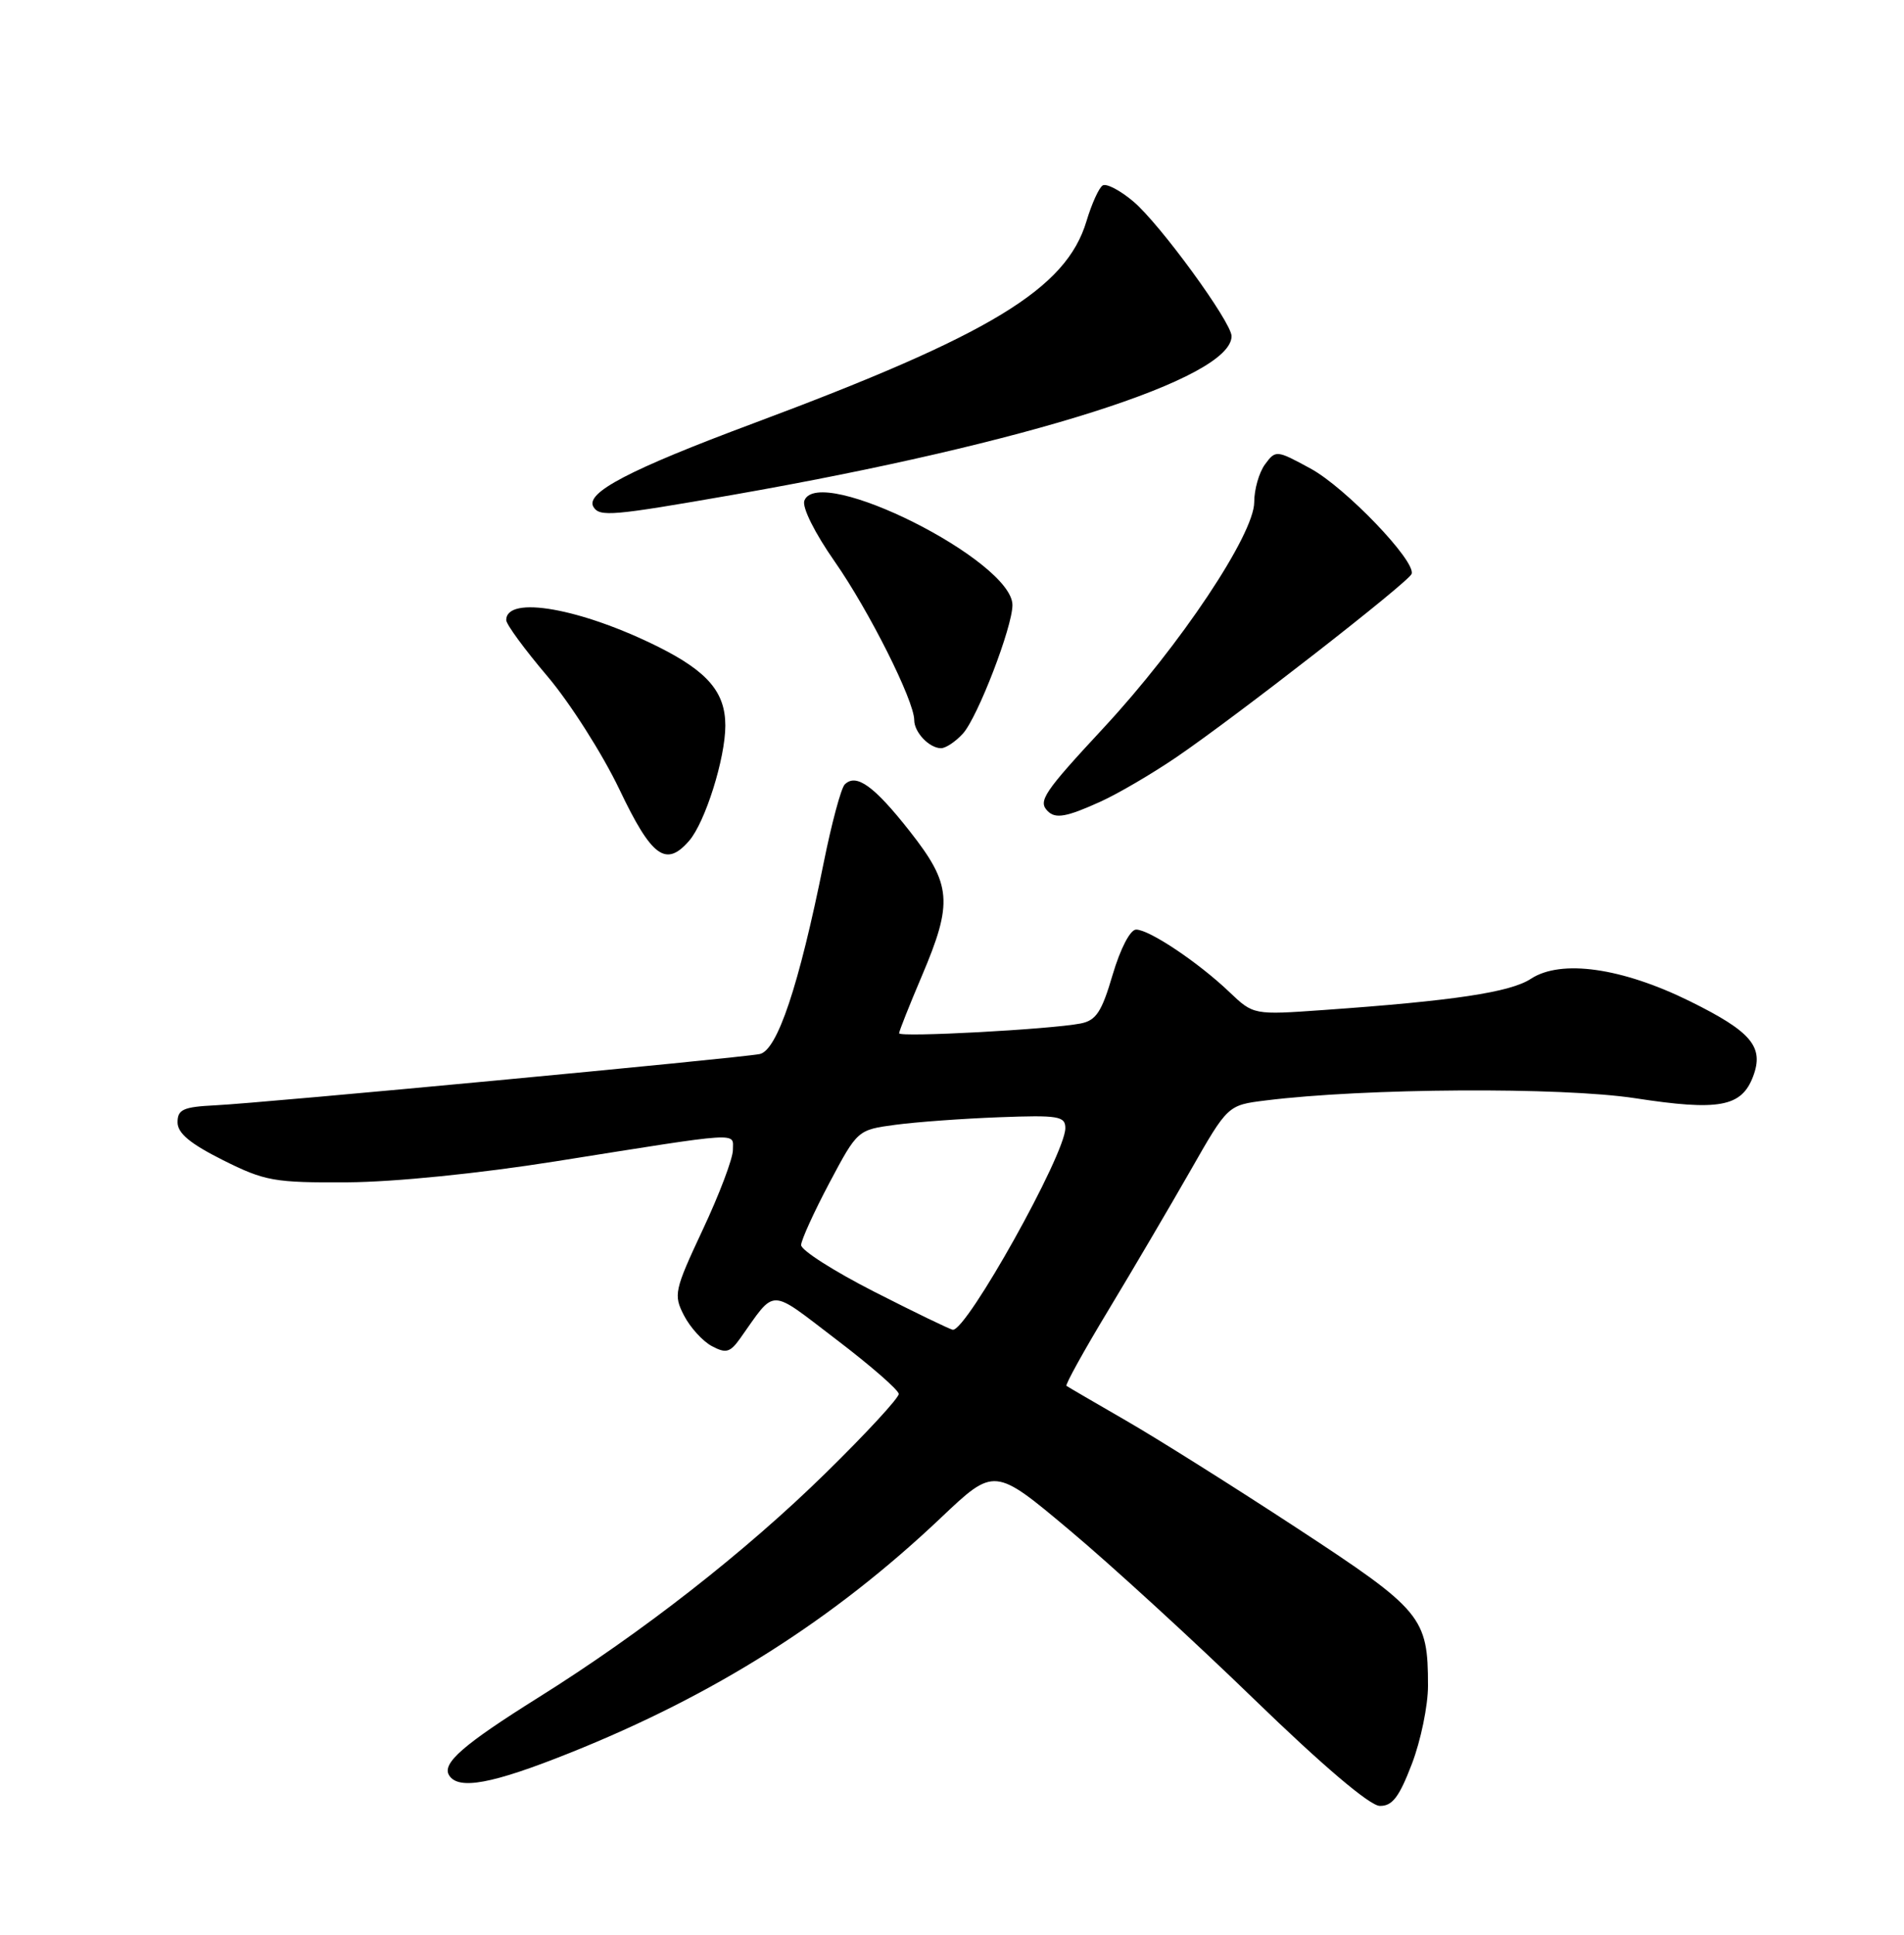 <?xml version="1.0" encoding="UTF-8" standalone="no"?>
<!DOCTYPE svg PUBLIC "-//W3C//DTD SVG 1.1//EN" "http://www.w3.org/Graphics/SVG/1.1/DTD/svg11.dtd" >
<svg xmlns="http://www.w3.org/2000/svg" xmlns:xlink="http://www.w3.org/1999/xlink" version="1.1" viewBox="0 0 252 256">
 <g >
 <path fill="currentColor"
d=" M 186.86 233.41 C 188.04 230.34 189.00 225.68 189.00 223.06 C 189.00 213.97 188.23 213.05 171.68 202.21 C 163.33 196.74 153.12 190.32 149.00 187.95 C 144.88 185.57 141.34 183.51 141.15 183.37 C 140.96 183.24 143.46 178.71 146.72 173.32 C 149.98 167.92 154.86 159.61 157.57 154.87 C 162.50 146.23 162.50 146.23 167.50 145.61 C 180.60 143.97 206.64 143.82 216.40 145.31 C 227.51 147.02 230.49 146.47 232.02 142.45 C 233.51 138.53 231.83 136.52 223.70 132.50 C 214.67 128.04 206.61 126.90 202.62 129.51 C 199.90 131.30 192.35 132.43 175.20 133.64 C 165.90 134.30 165.90 134.30 162.70 131.25 C 158.60 127.34 152.11 123.00 150.37 123.00 C 149.59 123.00 148.29 125.50 147.26 128.98 C 145.81 133.92 145.07 135.03 143.00 135.43 C 138.93 136.21 119.00 137.28 119.00 136.72 C 119.00 136.44 120.35 133.04 122.00 129.16 C 126.15 119.40 125.96 117.05 120.41 109.99 C 115.69 103.99 113.32 102.28 111.80 103.80 C 111.32 104.28 110.06 108.96 109.01 114.19 C 105.74 130.44 102.87 139.01 100.54 139.47 C 97.78 140.01 34.78 145.95 28.50 146.25 C 24.25 146.46 23.50 146.80 23.50 148.50 C 23.50 149.94 25.17 151.33 29.50 153.50 C 35.06 156.28 36.27 156.50 46.00 156.44 C 52.22 156.40 63.42 155.27 73.50 153.67 C 98.57 149.69 97.00 149.79 97.00 152.17 C 97.00 153.29 95.21 158.03 93.02 162.69 C 89.24 170.76 89.12 171.33 90.53 174.06 C 91.35 175.65 93.01 177.47 94.21 178.11 C 96.08 179.11 96.63 178.96 97.95 177.11 C 102.75 170.36 101.64 170.35 110.70 177.25 C 115.22 180.69 118.93 183.92 118.95 184.44 C 118.98 184.96 114.61 189.69 109.25 194.94 C 98.61 205.37 84.96 216.03 71.27 224.60 C 61.31 230.84 58.46 233.32 59.44 234.90 C 60.66 236.88 65.12 236.06 75.39 231.95 C 94.60 224.27 110.29 214.33 124.55 200.81 C 131.61 194.12 131.61 194.12 141.55 202.46 C 147.02 207.04 158.03 217.12 166.00 224.85 C 175.07 233.64 181.29 238.92 182.61 238.95 C 184.27 238.99 185.18 237.80 186.86 233.41 Z  M 91.21 111.25 C 93.34 108.79 96.00 100.33 96.00 96.01 C 96.00 91.61 93.68 88.88 87.21 85.63 C 76.93 80.49 67.00 78.73 67.00 82.05 C 67.00 82.61 69.45 85.95 72.45 89.48 C 75.45 93.02 79.73 99.75 81.98 104.45 C 86.25 113.41 88.13 114.80 91.21 111.25 Z  M 145.70 106.05 C 148.01 105.00 152.51 102.36 155.70 100.19 C 163.71 94.73 186.43 77.03 186.83 75.94 C 187.44 74.27 178.05 64.48 173.44 61.99 C 168.94 59.54 168.84 59.53 167.43 61.44 C 166.64 62.51 166.00 64.76 166.00 66.44 C 166.00 70.70 156.18 85.42 146.09 96.28 C 138.12 104.86 137.35 106.01 138.67 107.33 C 139.71 108.37 141.17 108.11 145.70 106.05 Z  M 127.45 97.06 C 129.40 94.90 134.00 82.96 134.00 80.06 C 134.00 74.20 108.35 61.33 106.46 66.24 C 106.13 67.11 107.83 70.52 110.48 74.31 C 115.02 80.81 121.00 92.72 121.00 95.28 C 121.00 96.90 123.00 99.00 124.55 99.00 C 125.17 99.00 126.48 98.13 127.45 97.06 Z  M 97.03 65.47 C 136.14 58.62 163.00 50.08 163.00 44.48 C 163.00 42.63 153.50 29.60 150.00 26.66 C 148.26 25.19 146.43 24.23 145.94 24.54 C 145.45 24.84 144.49 26.96 143.80 29.26 C 141.12 38.23 131.11 44.30 99.70 56.02 C 83.29 62.14 77.40 65.22 78.55 67.08 C 79.37 68.41 81.00 68.27 97.03 65.47 Z  M 115.75 170.94 C 110.39 168.21 106.01 165.42 106.03 164.74 C 106.05 164.06 107.74 160.35 109.78 156.50 C 113.49 149.52 113.51 149.50 118.50 148.83 C 121.25 148.46 127.44 148.01 132.25 147.83 C 140.09 147.53 141.00 147.69 141.00 149.27 C 141.00 152.74 127.95 176.10 126.11 175.95 C 125.77 175.92 121.11 173.67 115.75 170.94 Z "/>
</g>
</svg>